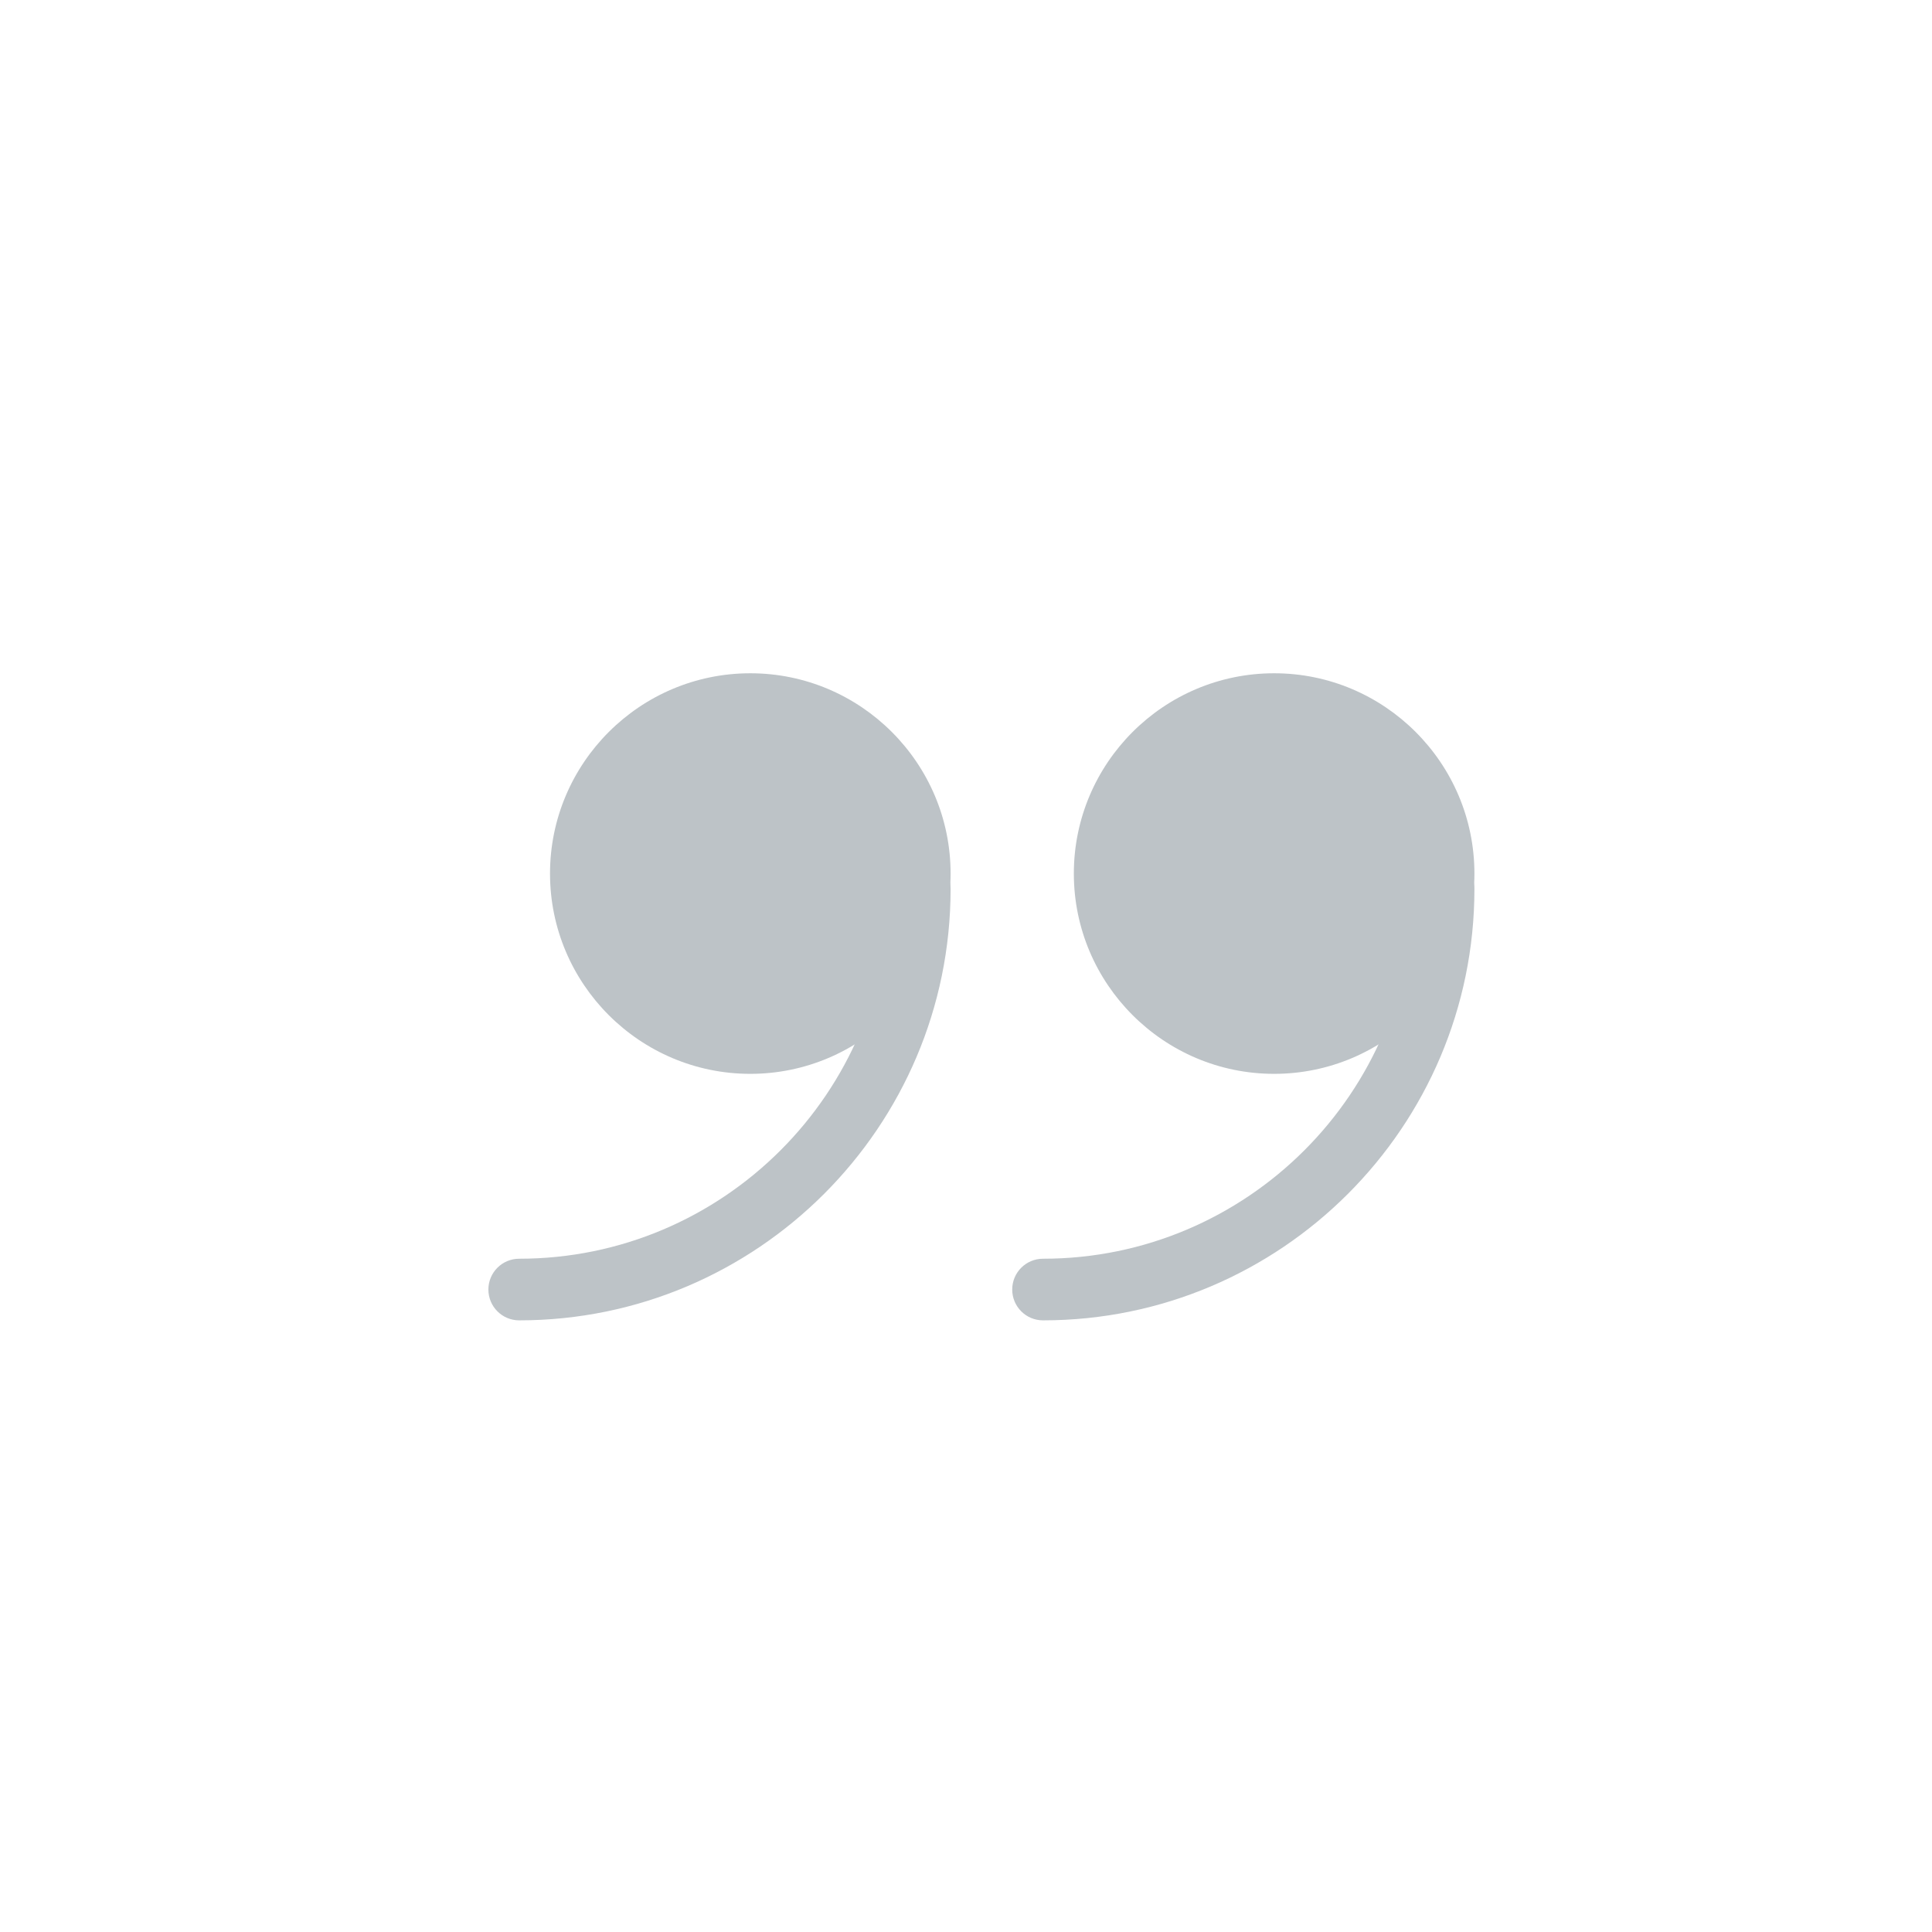 <svg xmlns="http://www.w3.org/2000/svg" xmlns:xlink="http://www.w3.org/1999/xlink" version="1.1" width="1000" height="1000" viewBox="0 0 1000 1000" xml:space="preserve">
<desc>Created with Fabric.js 3.5.0</desc>
<defs>
</defs>
<rect x="0" y="0" width="100%" height="100%" fill="#ffffff"/>
<g transform="matrix(-15.949 0 0 -15.949 499.999 499.999)" id="118278">
<g style="" vector-effect="non-scaling-stroke">
		<g transform="matrix(1 0 0 1 -10 3)" id="Capa_1">
<circle style="stroke: none; stroke-width: 1; stroke-dasharray: none; stroke-linecap: butt; stroke-dashoffset: 0; stroke-linejoin: miter; stroke-miterlimit: 4; is-custom-font: none; font-file-url: none; fill: rgb(189,195,199); fill-rule: nonzero; opacity: 1;" cx="0" cy="0" r="5.5"/>
</g>
		<g transform="matrix(1 0 0 1 -10 3)" id="Capa_1">
<path style="stroke: none; stroke-width: 1; stroke-dasharray: none; stroke-linecap: butt; stroke-dashoffset: 0; stroke-linejoin: miter; stroke-miterlimit: 4; is-custom-font: none; font-file-url: none; fill: rgb(189,195,199); fill-rule: nonzero; opacity: 1;" transform=" translate(-18.5, -31.5)" d="M 18.5 38 c -3.584 0 -6.5 -2.916 -6.5 -6.5 s 2.916 -6.5 6.5 -6.5 s 6.5 2.916 6.5 6.5 S 22.084 38 18.5 38 z M 18.5 27 c -2.481 0 -4.5 2.019 -4.5 4.5 s 2.019 4.5 4.5 4.5 s 4.5 -2.019 4.5 -4.5 S 20.981 27 18.5 27 z" stroke-linecap="round"/>
</g>
		<g transform="matrix(1 0 0 1 7 3)" id="Capa_1">
<circle style="stroke: none; stroke-width: 1; stroke-dasharray: none; stroke-linecap: butt; stroke-dashoffset: 0; stroke-linejoin: miter; stroke-miterlimit: 4; is-custom-font: none; font-file-url: none; fill: rgb(189,195,199); fill-rule: nonzero; opacity: 1;" cx="0" cy="0" r="5.5"/>
</g>
		<g transform="matrix(1 0 0 1 7 3)" id="Capa_1">
<path style="stroke: none; stroke-width: 1; stroke-dasharray: none; stroke-linecap: butt; stroke-dashoffset: 0; stroke-linejoin: miter; stroke-miterlimit: 4; is-custom-font: none; font-file-url: none; fill: rgb(189,195,199); fill-rule: nonzero; opacity: 1;" transform=" translate(-35.5, -31.5)" d="M 35.5 38 c -3.584 0 -6.5 -2.916 -6.5 -6.5 s 2.916 -6.5 6.5 -6.5 s 6.5 2.916 6.5 6.5 S 39.084 38 35.5 38 z M 35.5 27 c -2.481 0 -4.5 2.019 -4.5 4.5 s 2.019 4.5 4.5 4.5 s 4.5 -2.019 4.5 -4.5 S 37.981 27 35.5 27 z" stroke-linecap="round"/>
</g>
		<g transform="matrix(1 0 0 1 -9 -4)" id="Capa_1">
<path style="stroke: none; stroke-width: 1; stroke-dasharray: none; stroke-linecap: butt; stroke-dashoffset: 0; stroke-linejoin: miter; stroke-miterlimit: 4; is-custom-font: none; font-file-url: none; fill: rgb(189,195,199); fill-rule: nonzero; opacity: 1;" transform=" translate(-19.5, -24.5)" d="M 13 32 c -0.553 0 -1 -0.447 -1 -1 c 0 -7.72 6.28 -14 14 -14 c 0.553 0 1 0.447 1 1 s -0.447 1 -1 1 c -6.617 0 -12 5.383 -12 12 C 14 31.553 13.553 32 13 32 z" stroke-linecap="round"/>
</g>
		<g transform="matrix(1 0 0 1 8 -4)" id="Capa_1">
<path style="stroke: none; stroke-width: 1; stroke-dasharray: none; stroke-linecap: butt; stroke-dashoffset: 0; stroke-linejoin: miter; stroke-miterlimit: 4; is-custom-font: none; font-file-url: none; fill: rgb(189,195,199); fill-rule: nonzero; opacity: 1;" transform=" translate(-36.5, -24.5)" d="M 30 32 c -0.553 0 -1 -0.447 -1 -1 c 0 -7.72 6.28 -14 14 -14 c 0.553 0 1 0.447 1 1 s -0.447 1 -1 1 c -6.617 0 -12 5.383 -12 12 C 31 31.553 30.553 32 30 32 z" stroke-linecap="round"/>
</g>
</g>
</g>
</svg>